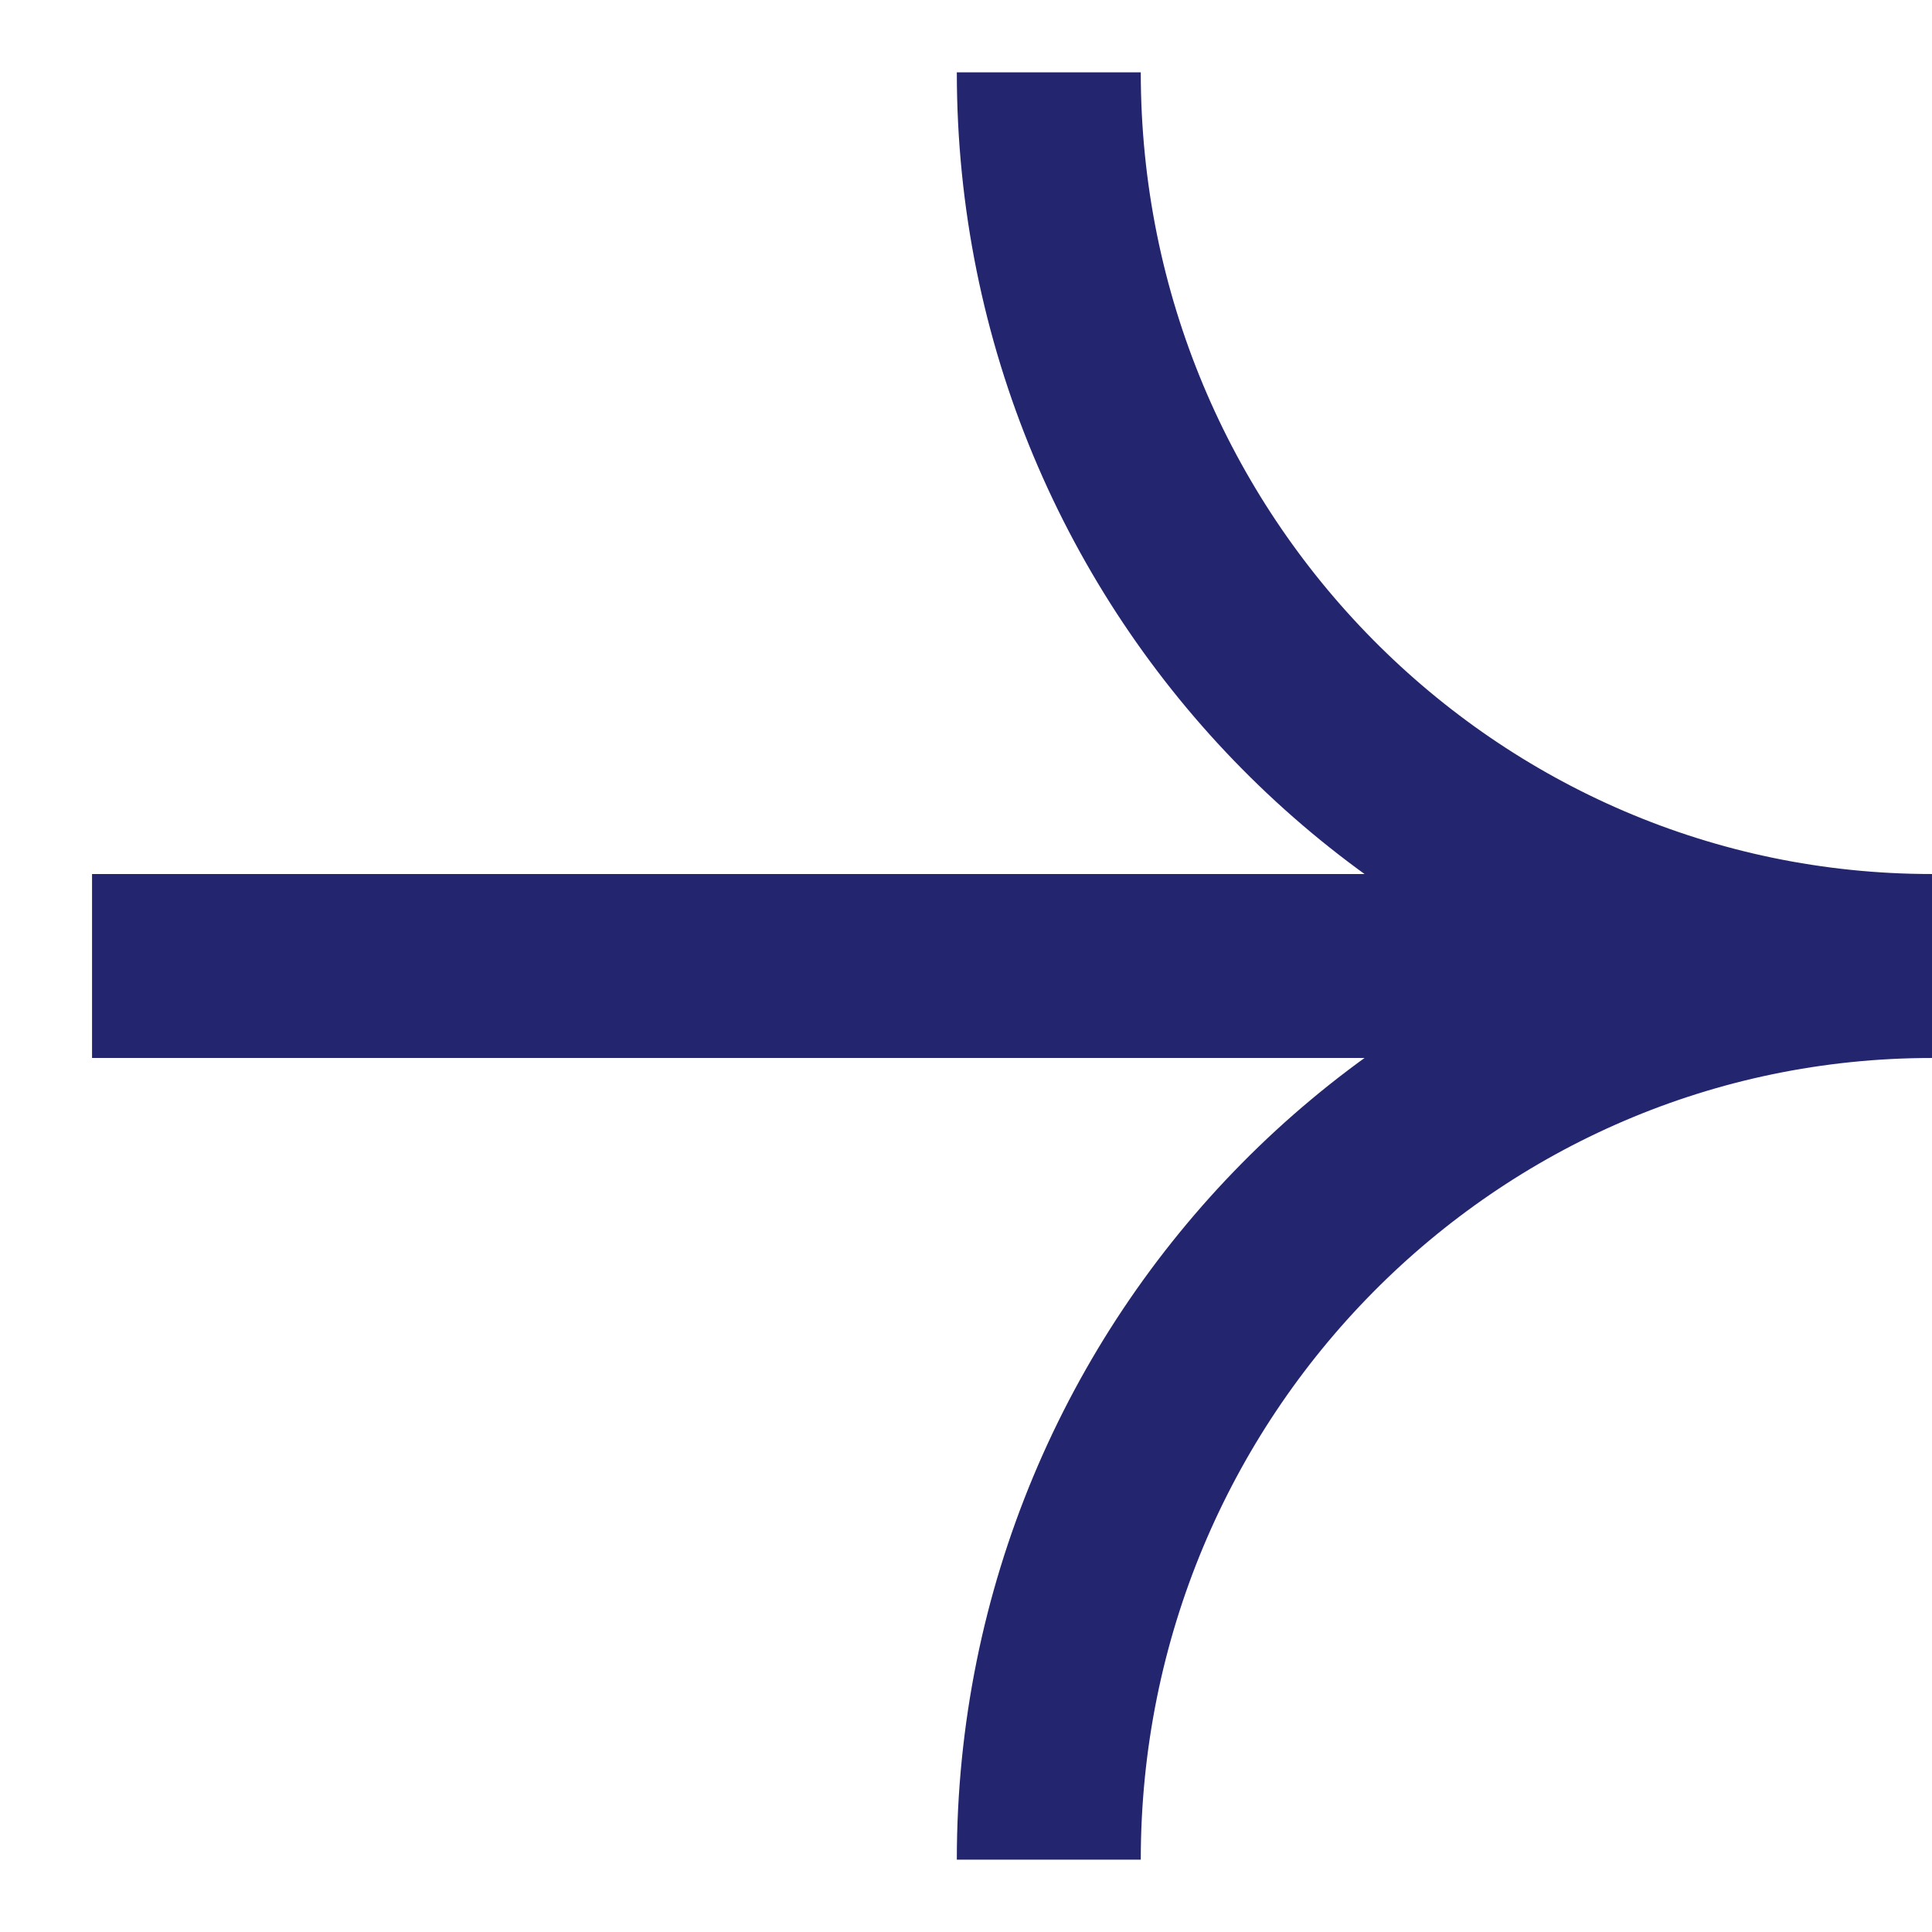 <svg width="14" height="14" viewBox="0 0 14 14" fill="none" xmlns="http://www.w3.org/2000/svg">
<path d="M0.667 7L14 7M14 7C10.465 7 7.6 9.899 7.6 13.476M14 7C10.465 7 7.6 4.101 7.6 0.524" stroke="#23266E" stroke-width="1.333"/>
</svg>
